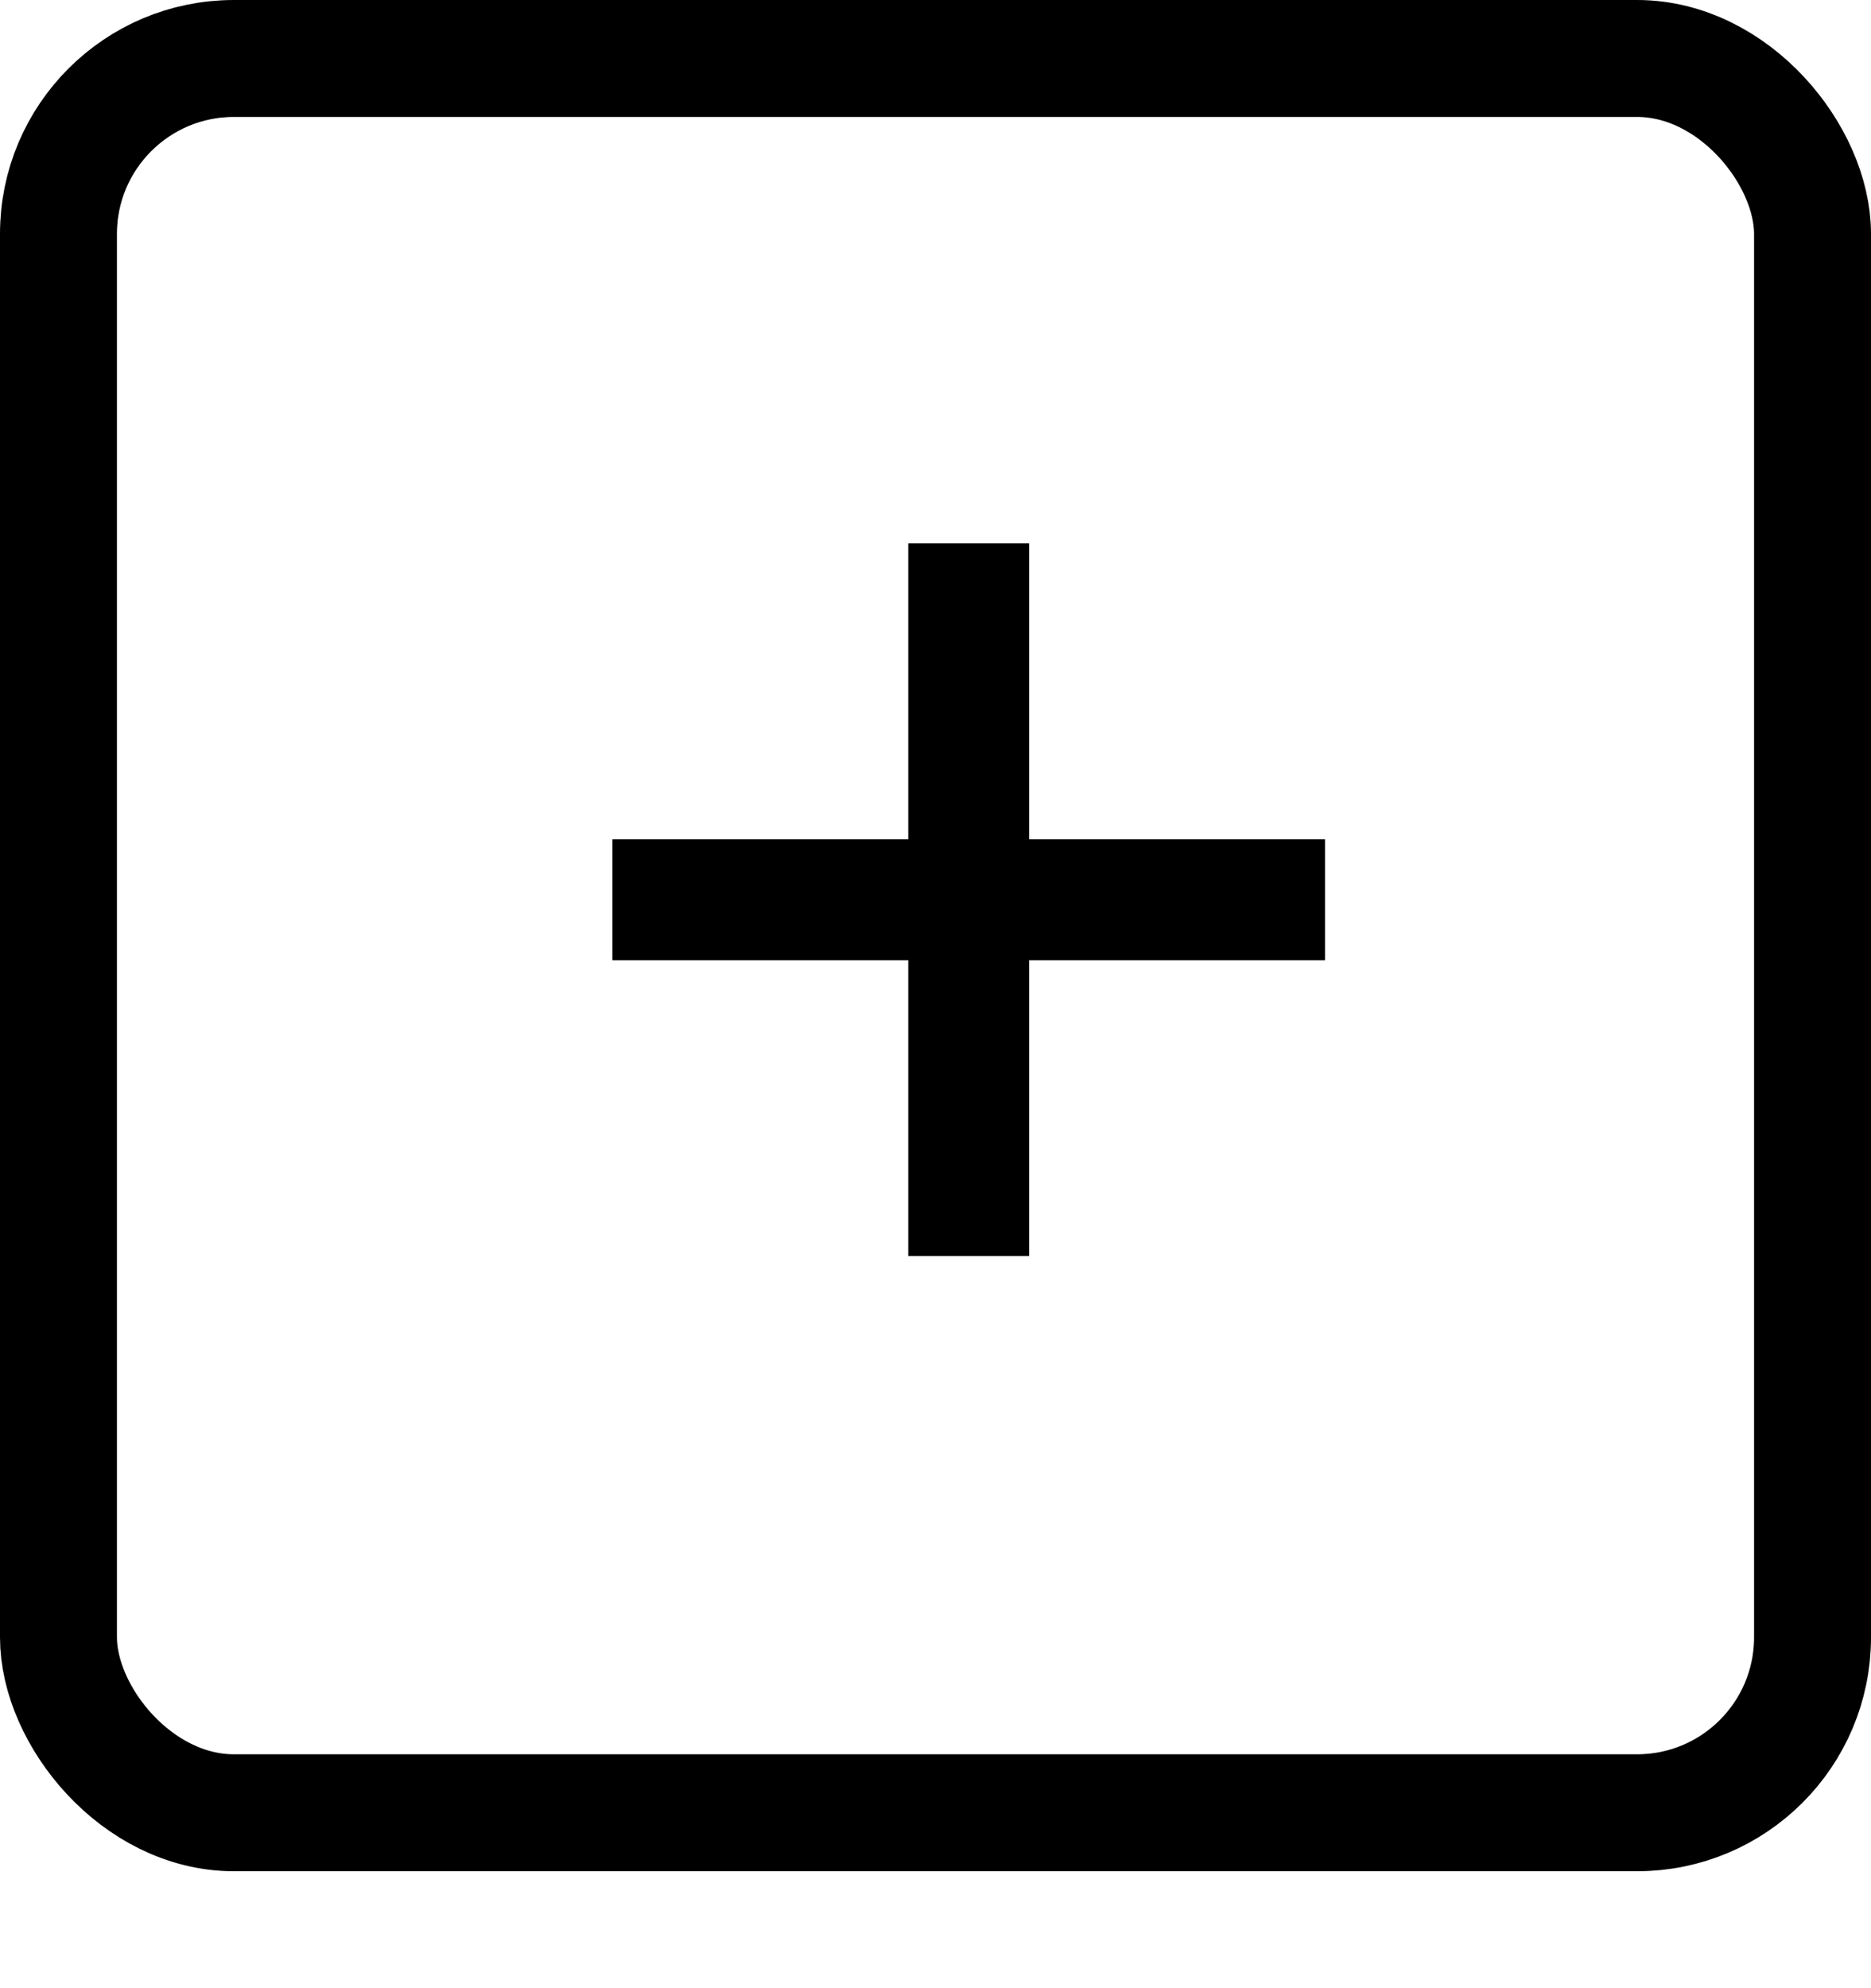 <svg width="16" height="17" viewBox="0 0 16 17" fill="none" xmlns="http://www.w3.org/2000/svg">
<path d="M7.767 4.646V10.74H8.801V4.646H7.767ZM5.237 7.176V8.21H11.331V7.176H5.237Z" fill="black"/>
<rect x="0.5" y="0.5" width="15" height="15" rx="1.5" stroke="black"/>
</svg>
